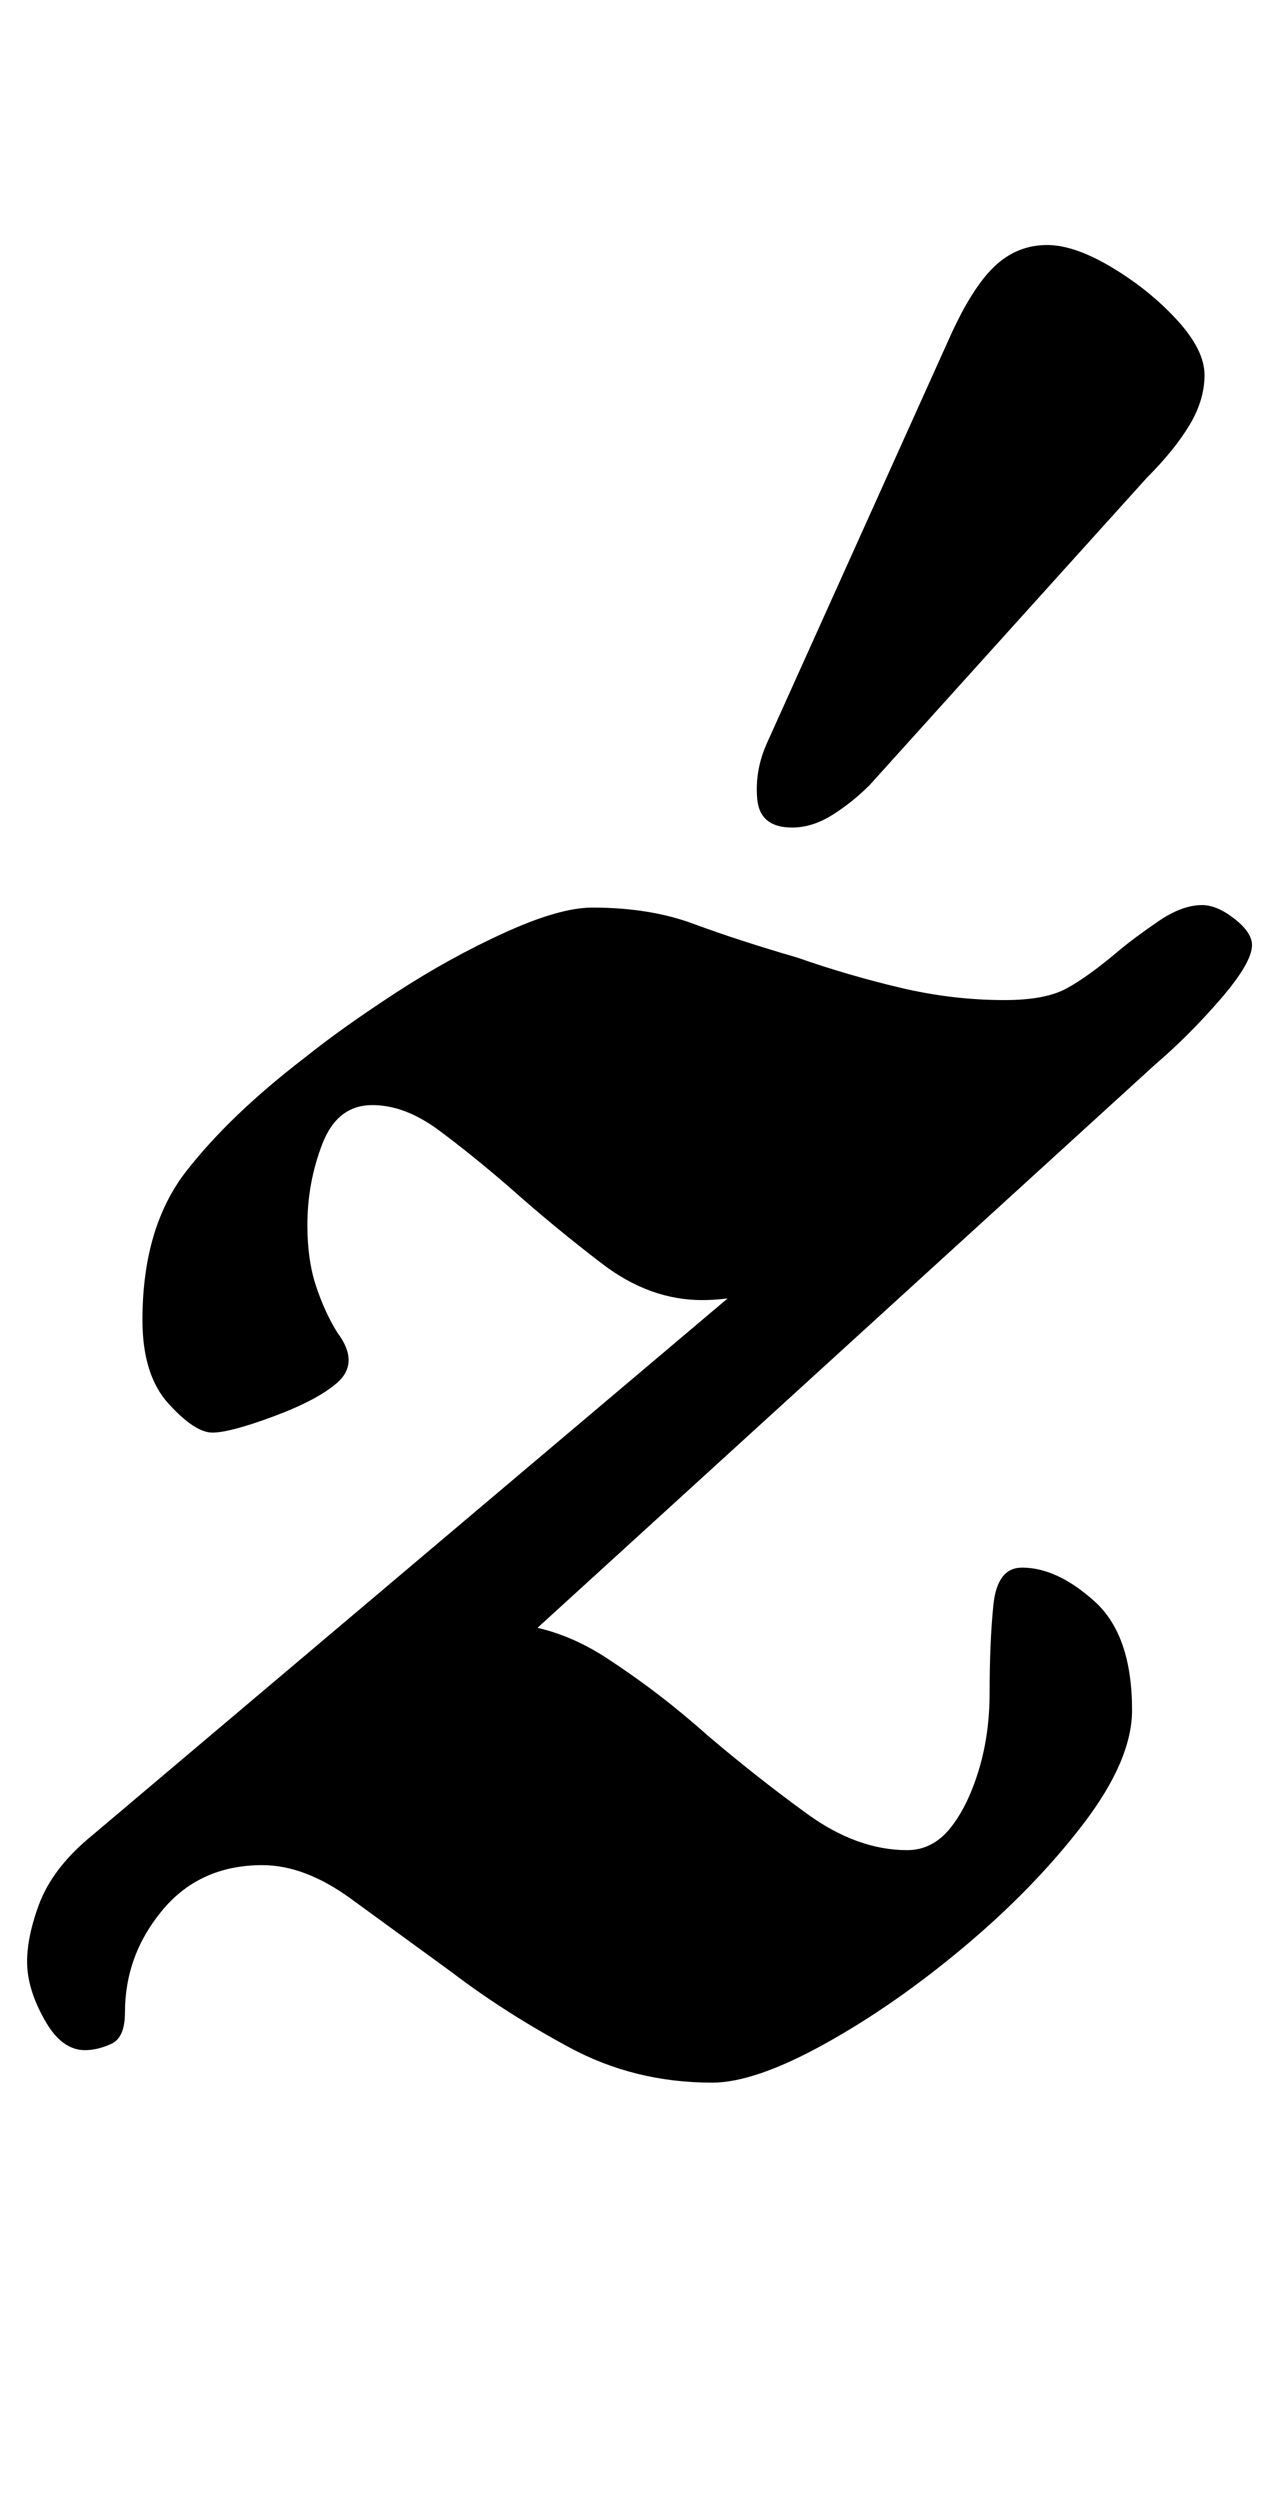 <?xml version="1.0" standalone="no"?>
<!DOCTYPE svg PUBLIC "-//W3C//DTD SVG 1.1//EN" "http://www.w3.org/Graphics/SVG/1.1/DTD/svg11.dtd" >
<svg xmlns="http://www.w3.org/2000/svg" xmlns:xlink="http://www.w3.org/1999/xlink" version="1.1" viewBox="-12 0 511 1000">
  <g transform="matrix(1 0 0 -1 0 800)">
   <path fill="currentColor"
d="M273 -33q-31 0 -57 14t-47 30q-22 16 -40.5 29.5t-35.5 13.5q-25 0 -40 -18t-15 -41q0 -10 -5.5 -12.5t-10.5 -2.5q-9 0 -15.5 11t-7.5 21q-1 11 4.5 26t21.5 28l296 250l39 -4q-16 -14 -45 -23t-46 -9q-21 0 -40 14.5t-37 30.5q-15 13 -28.5 23t-26.5 10
q-14 0 -20 -15.5t-6 -32.5q0 -14 3.5 -24.5t8.5 -18.5q9 -12 0 -20q-8 -7 -25.5 -13.5t-24.5 -6.5t-17.5 11.5t-10.5 33.5q0 37 17.5 59.5t47.5 45.5q15 12 36.5 26t43.5 24t35 10q23 0 40.5 -6.5t41.5 -13.5q20 -7 41 -12t42 -5q16 0 24.5 4.5t21.5 15.5q6 5 15.5 11.5
t17.5 6.5q6 0 13 -5.5t7 -10.5q0 -7 -12.5 -21.5t-26.5 -26.5l-294 -268l-28 11q14 12 28.5 23t28.5 11q24 0 45.5 -14t40.5 -31q20 -17 40 -31.5t40 -14.5q10 0 17 8.5t11.5 23t4.5 31.5q0 20 1.5 35t11.5 15q14 0 29 -13.5t15 -43.5q0 -20 -19.5 -45.5t-47.5 -49t-56 -39
t-45 -15.5zM305 469q-13 0 -14 11.5t4 22.5l73 162q9 20 18 28.5t21 8.5q11 0 26 -9t26 -21t11 -22t-6 -20t-17 -21l-111 -123q-7 -7 -15 -12t-16 -5z" />
  </g>

</svg>
